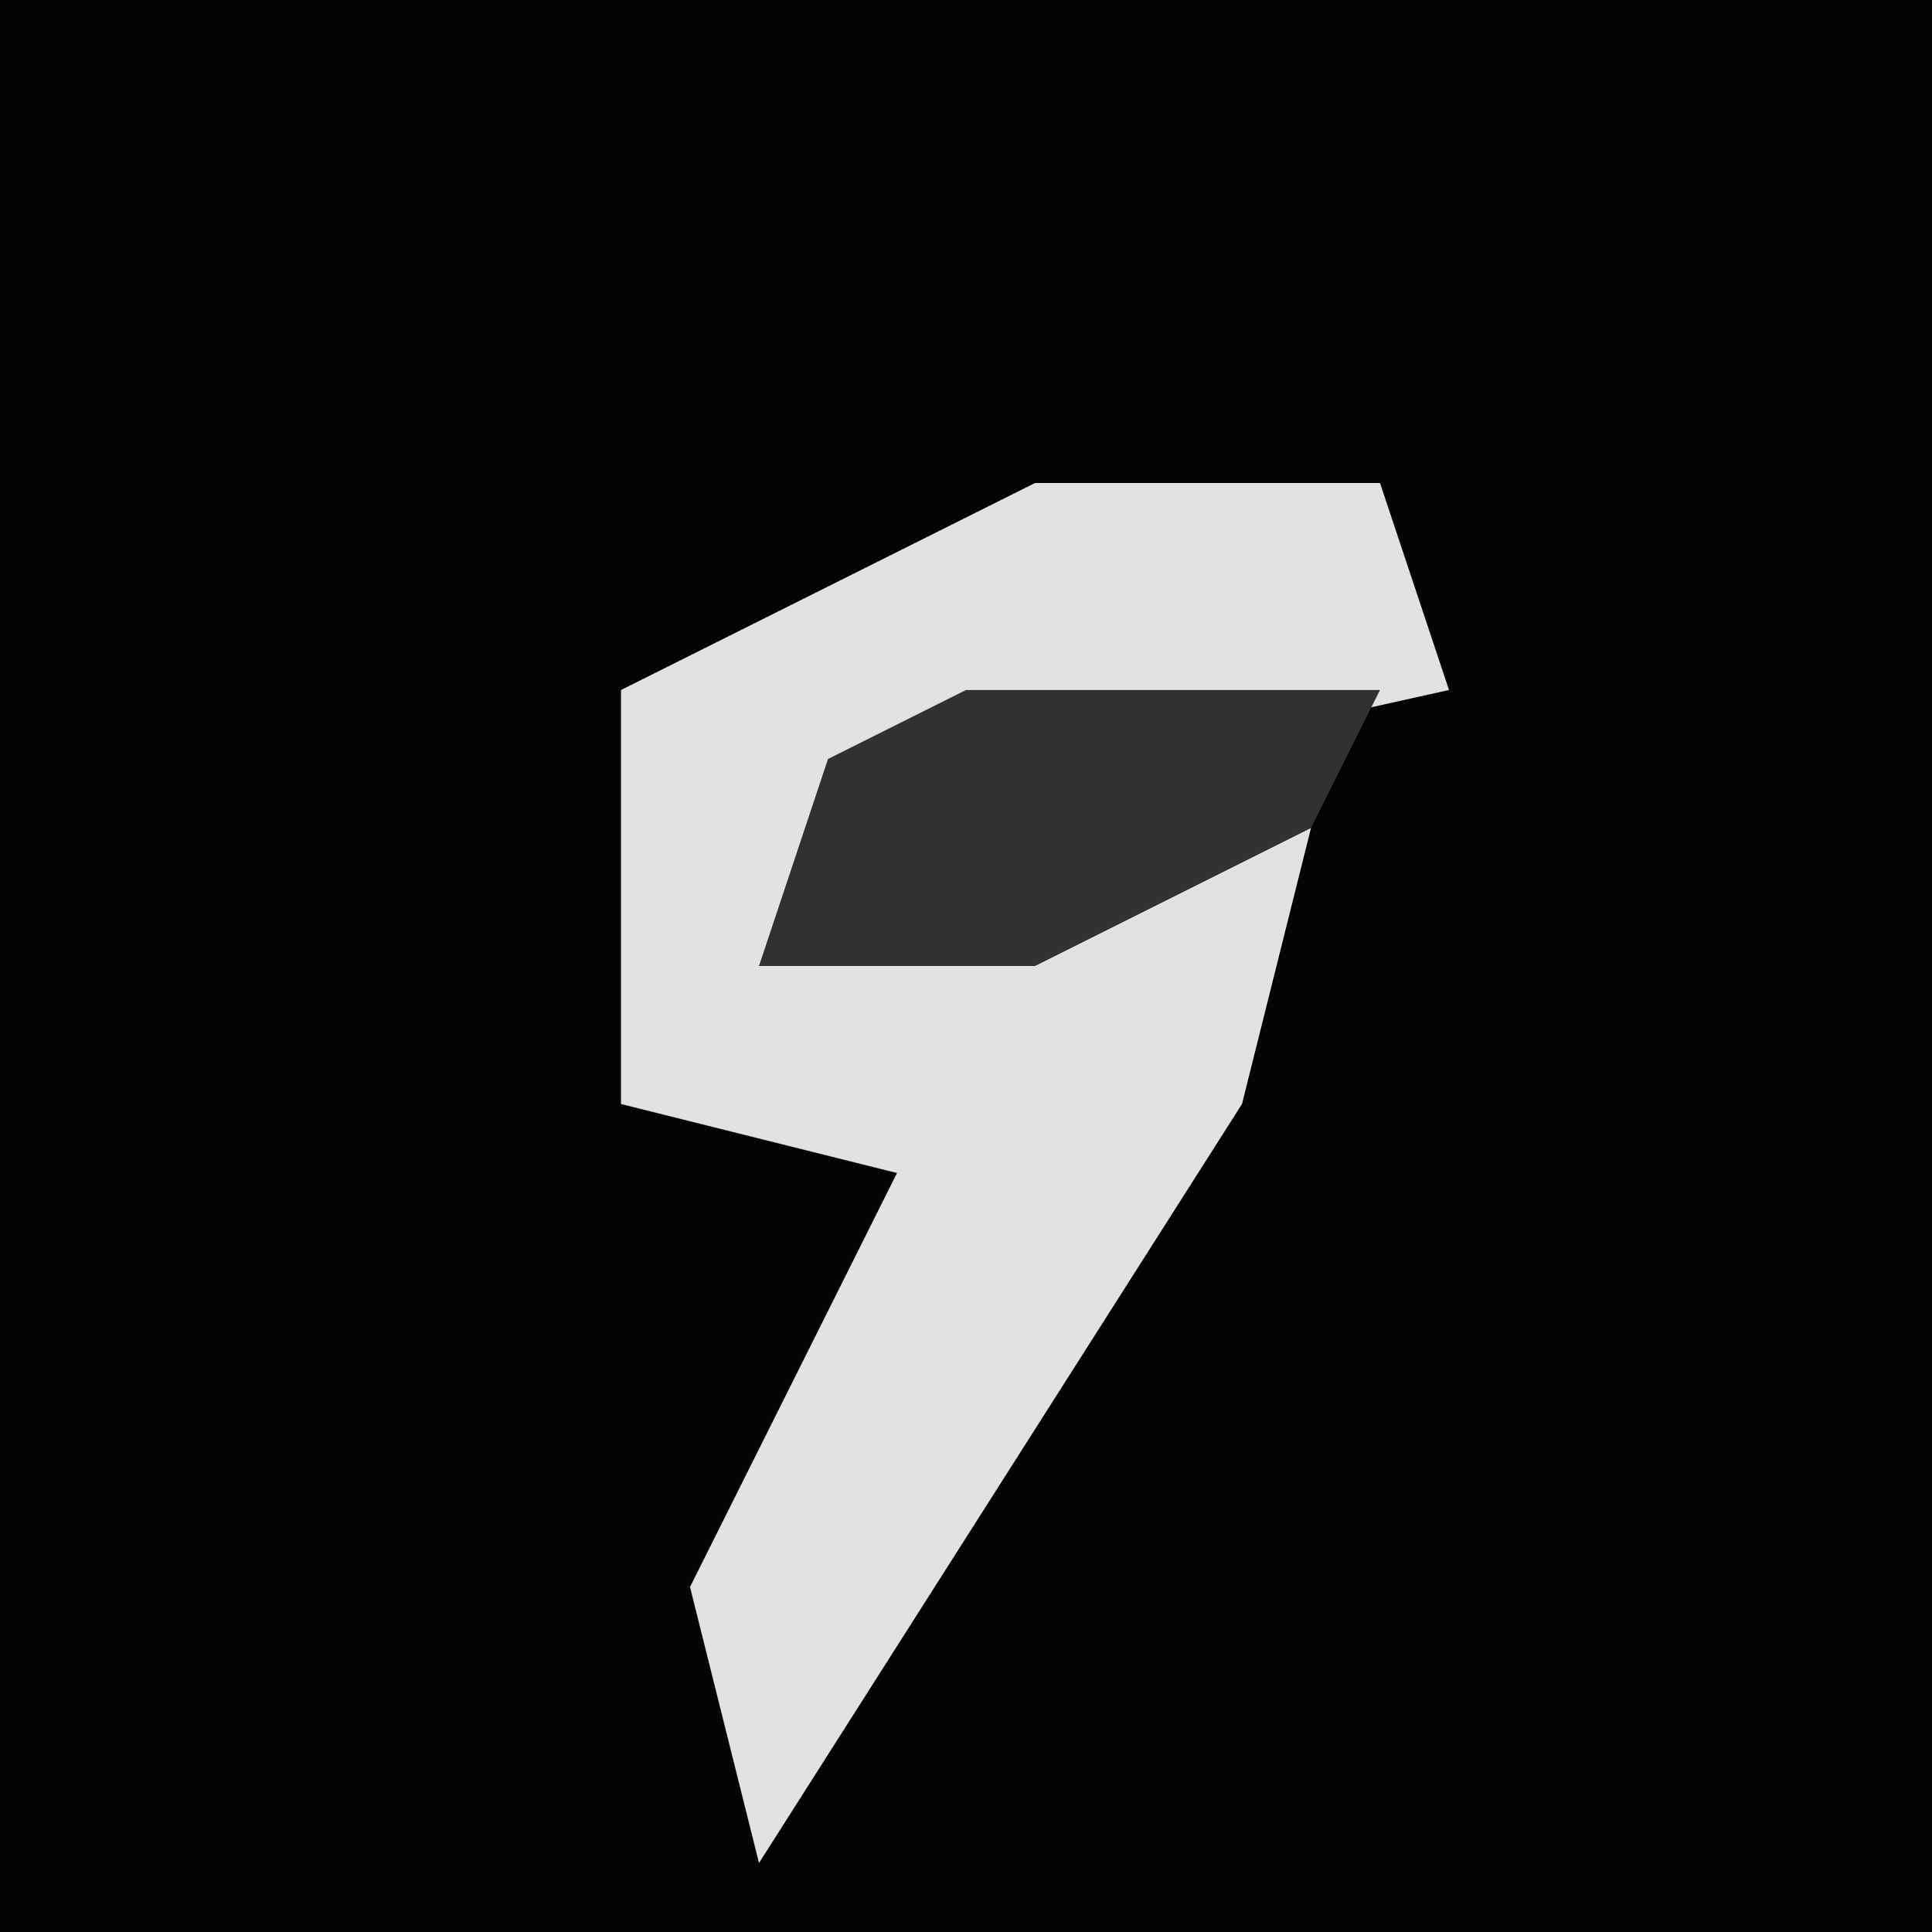 <?xml version="1.0" encoding="UTF-8"?>
<svg version="1.1" xmlns="http://www.w3.org/2000/svg" width="28" height="28">
<path d="M0,0 L28,0 L28,28 L0,28 Z " fill="#040404" transform="translate(0,0)"/>
<path d="M0,0 L5,0 L6,3 L-3,5 L-4,7 L1,5 L4,5 L3,9 L-4,20 L-5,16 L-2,10 L-6,9 L-6,3 Z " fill="#E2E2E2" transform="translate(15,7)"/>
<path d="M0,0 L6,0 L5,2 L1,4 L-3,4 L-2,1 Z " fill="#313131" transform="translate(14,10)"/>
</svg>
